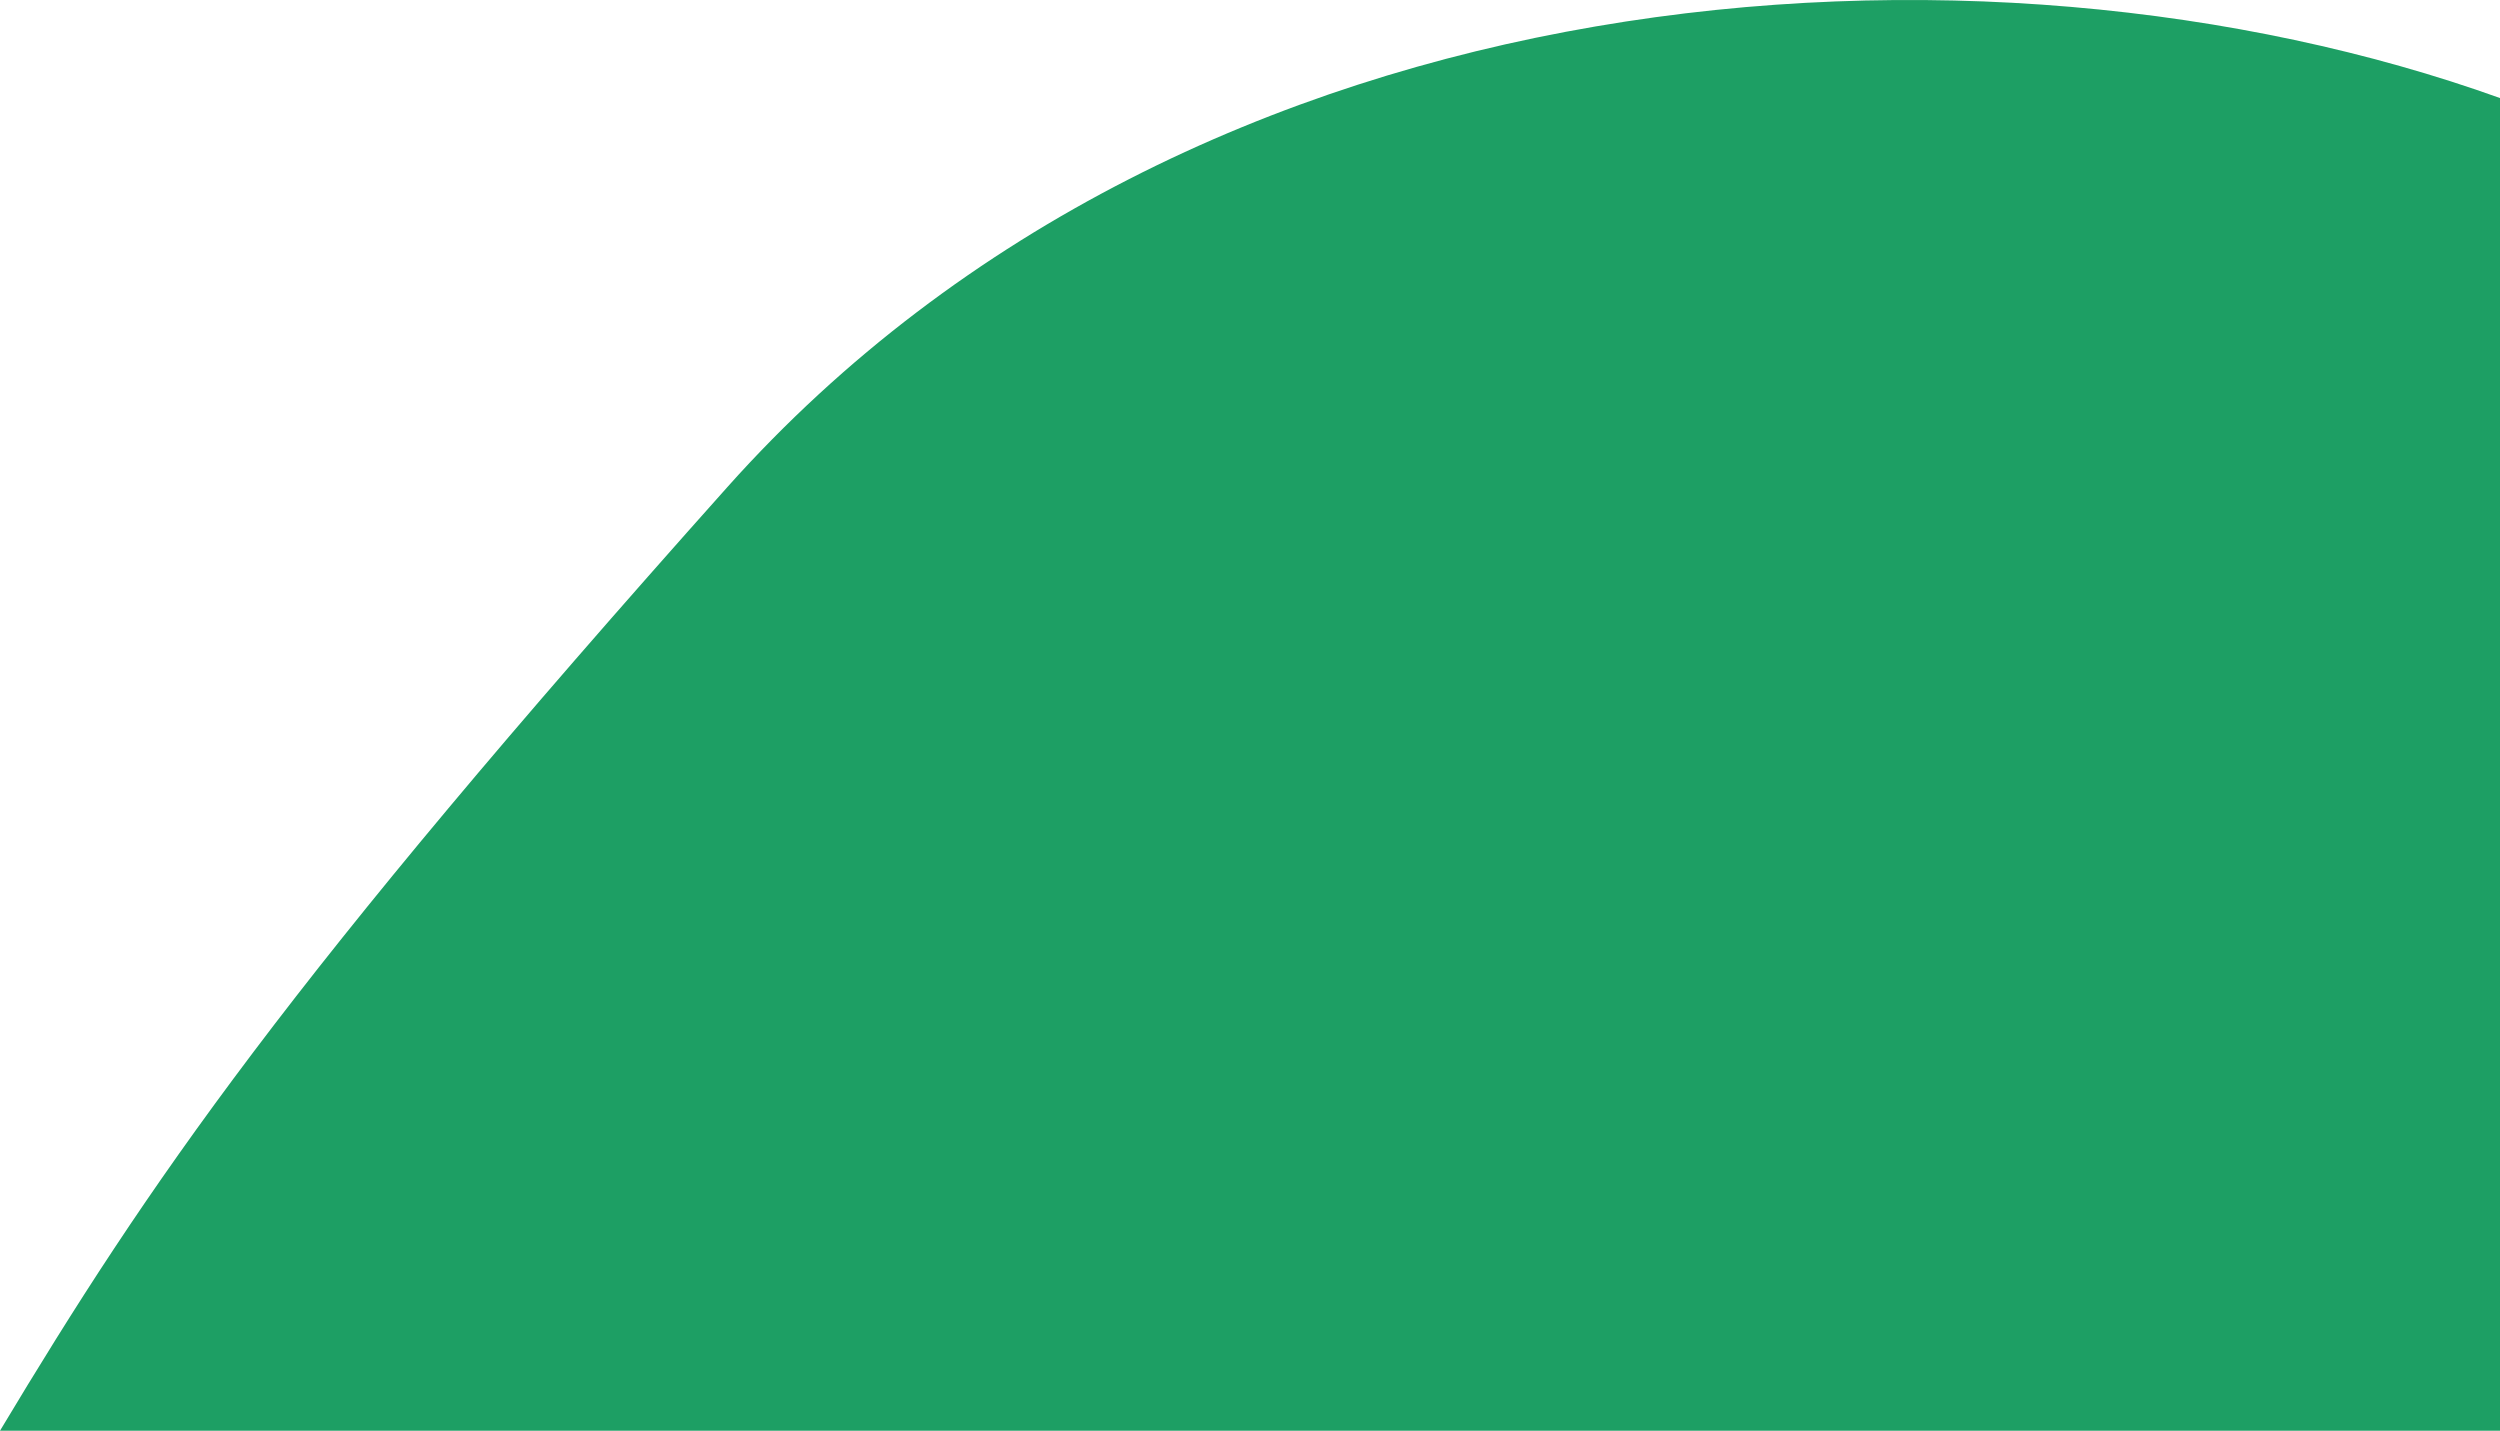 <svg width="332" height="190" viewBox="0 0 332 190" fill="none" xmlns="http://www.w3.org/2000/svg">
<path d="M96.594 64.686C37.922 130.406 19.741 157.105 0 190H332V13.021C263.383 -11.615 158.724 -4.908 96.594 64.686Z" fill="#1D9F64"/>
</svg>
